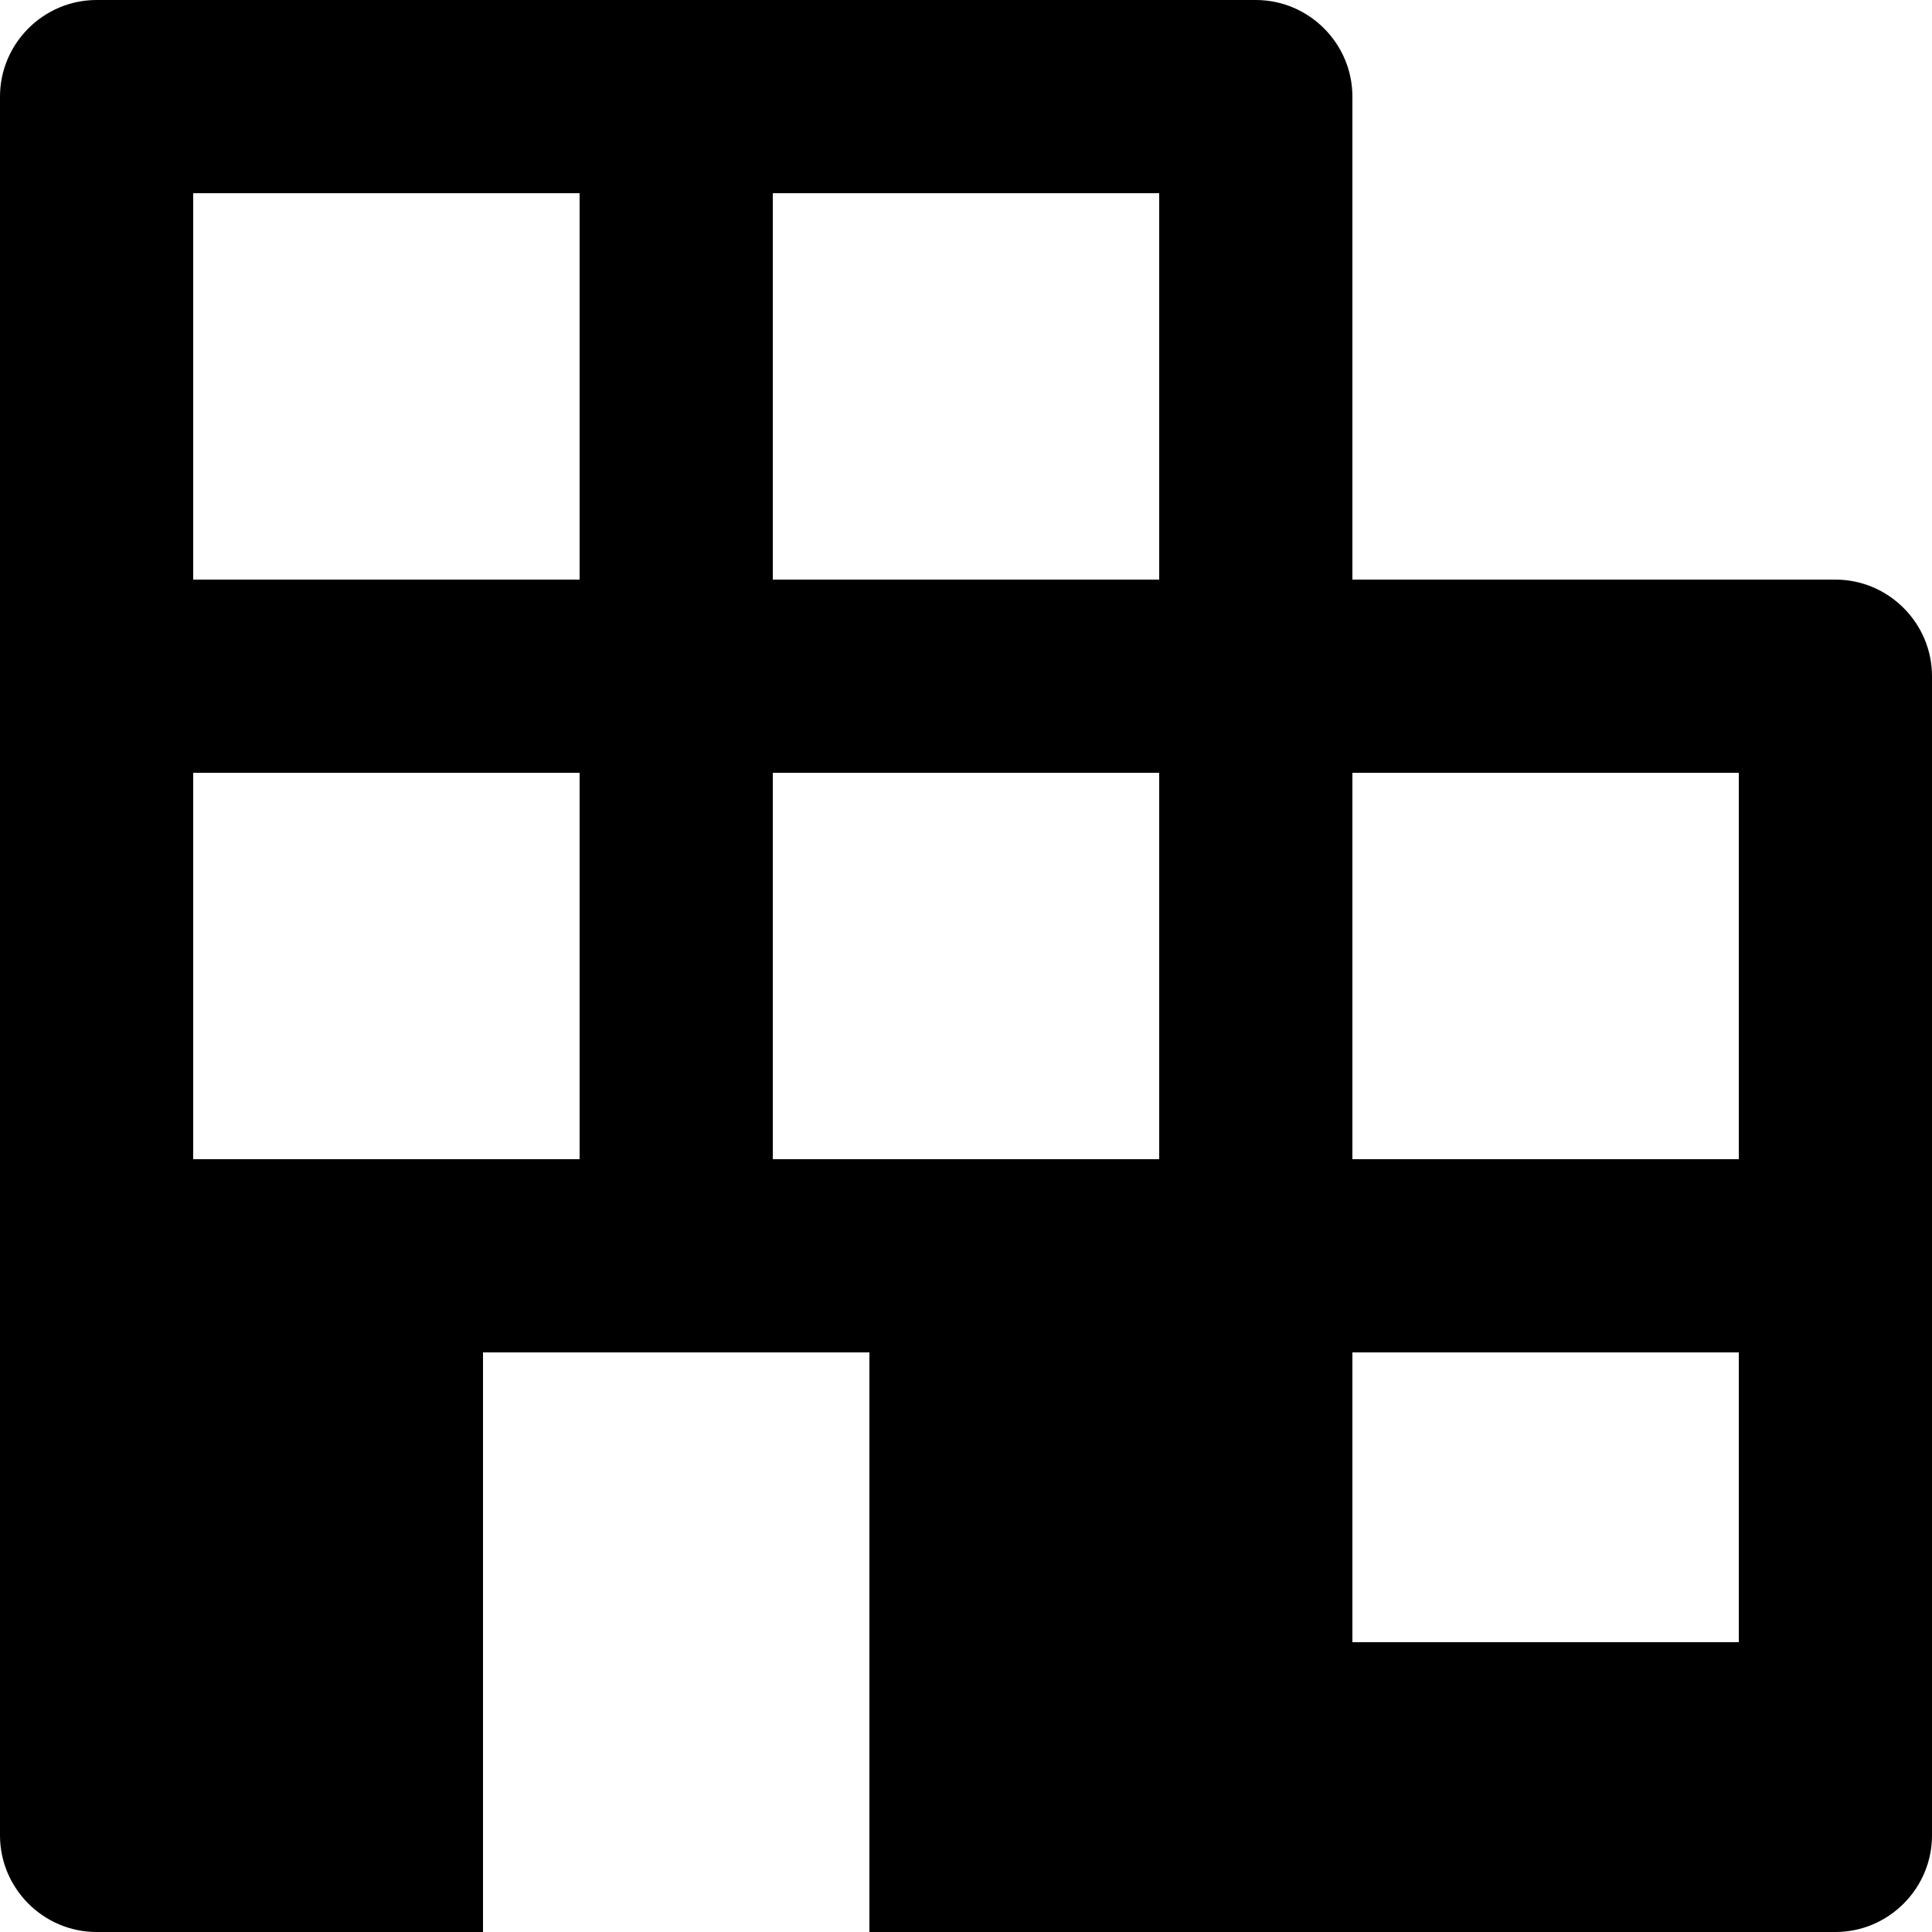 <svg xmlns="http://www.w3.org/2000/svg" viewBox="0 0 20 20"><path fill-rule="evenodd" clip-rule="evenodd" d="M19 6h-5V1c0-.55-.45-1-1-1H1C.45 0 0 .45 0 1v18c0 .55.45 1 1 1h4v-6h4v6h10c.55 0 1-.45 1-1V7c0-.55-.45-1-1-1zM6 12H2V8h4v4zm0-6H2V2h4v4zm6 6H8V8h4v4zm0-6H8V2h4v4zm6 11h-4v-3h4v3zm0-5h-4V8h4v4z"/></svg>